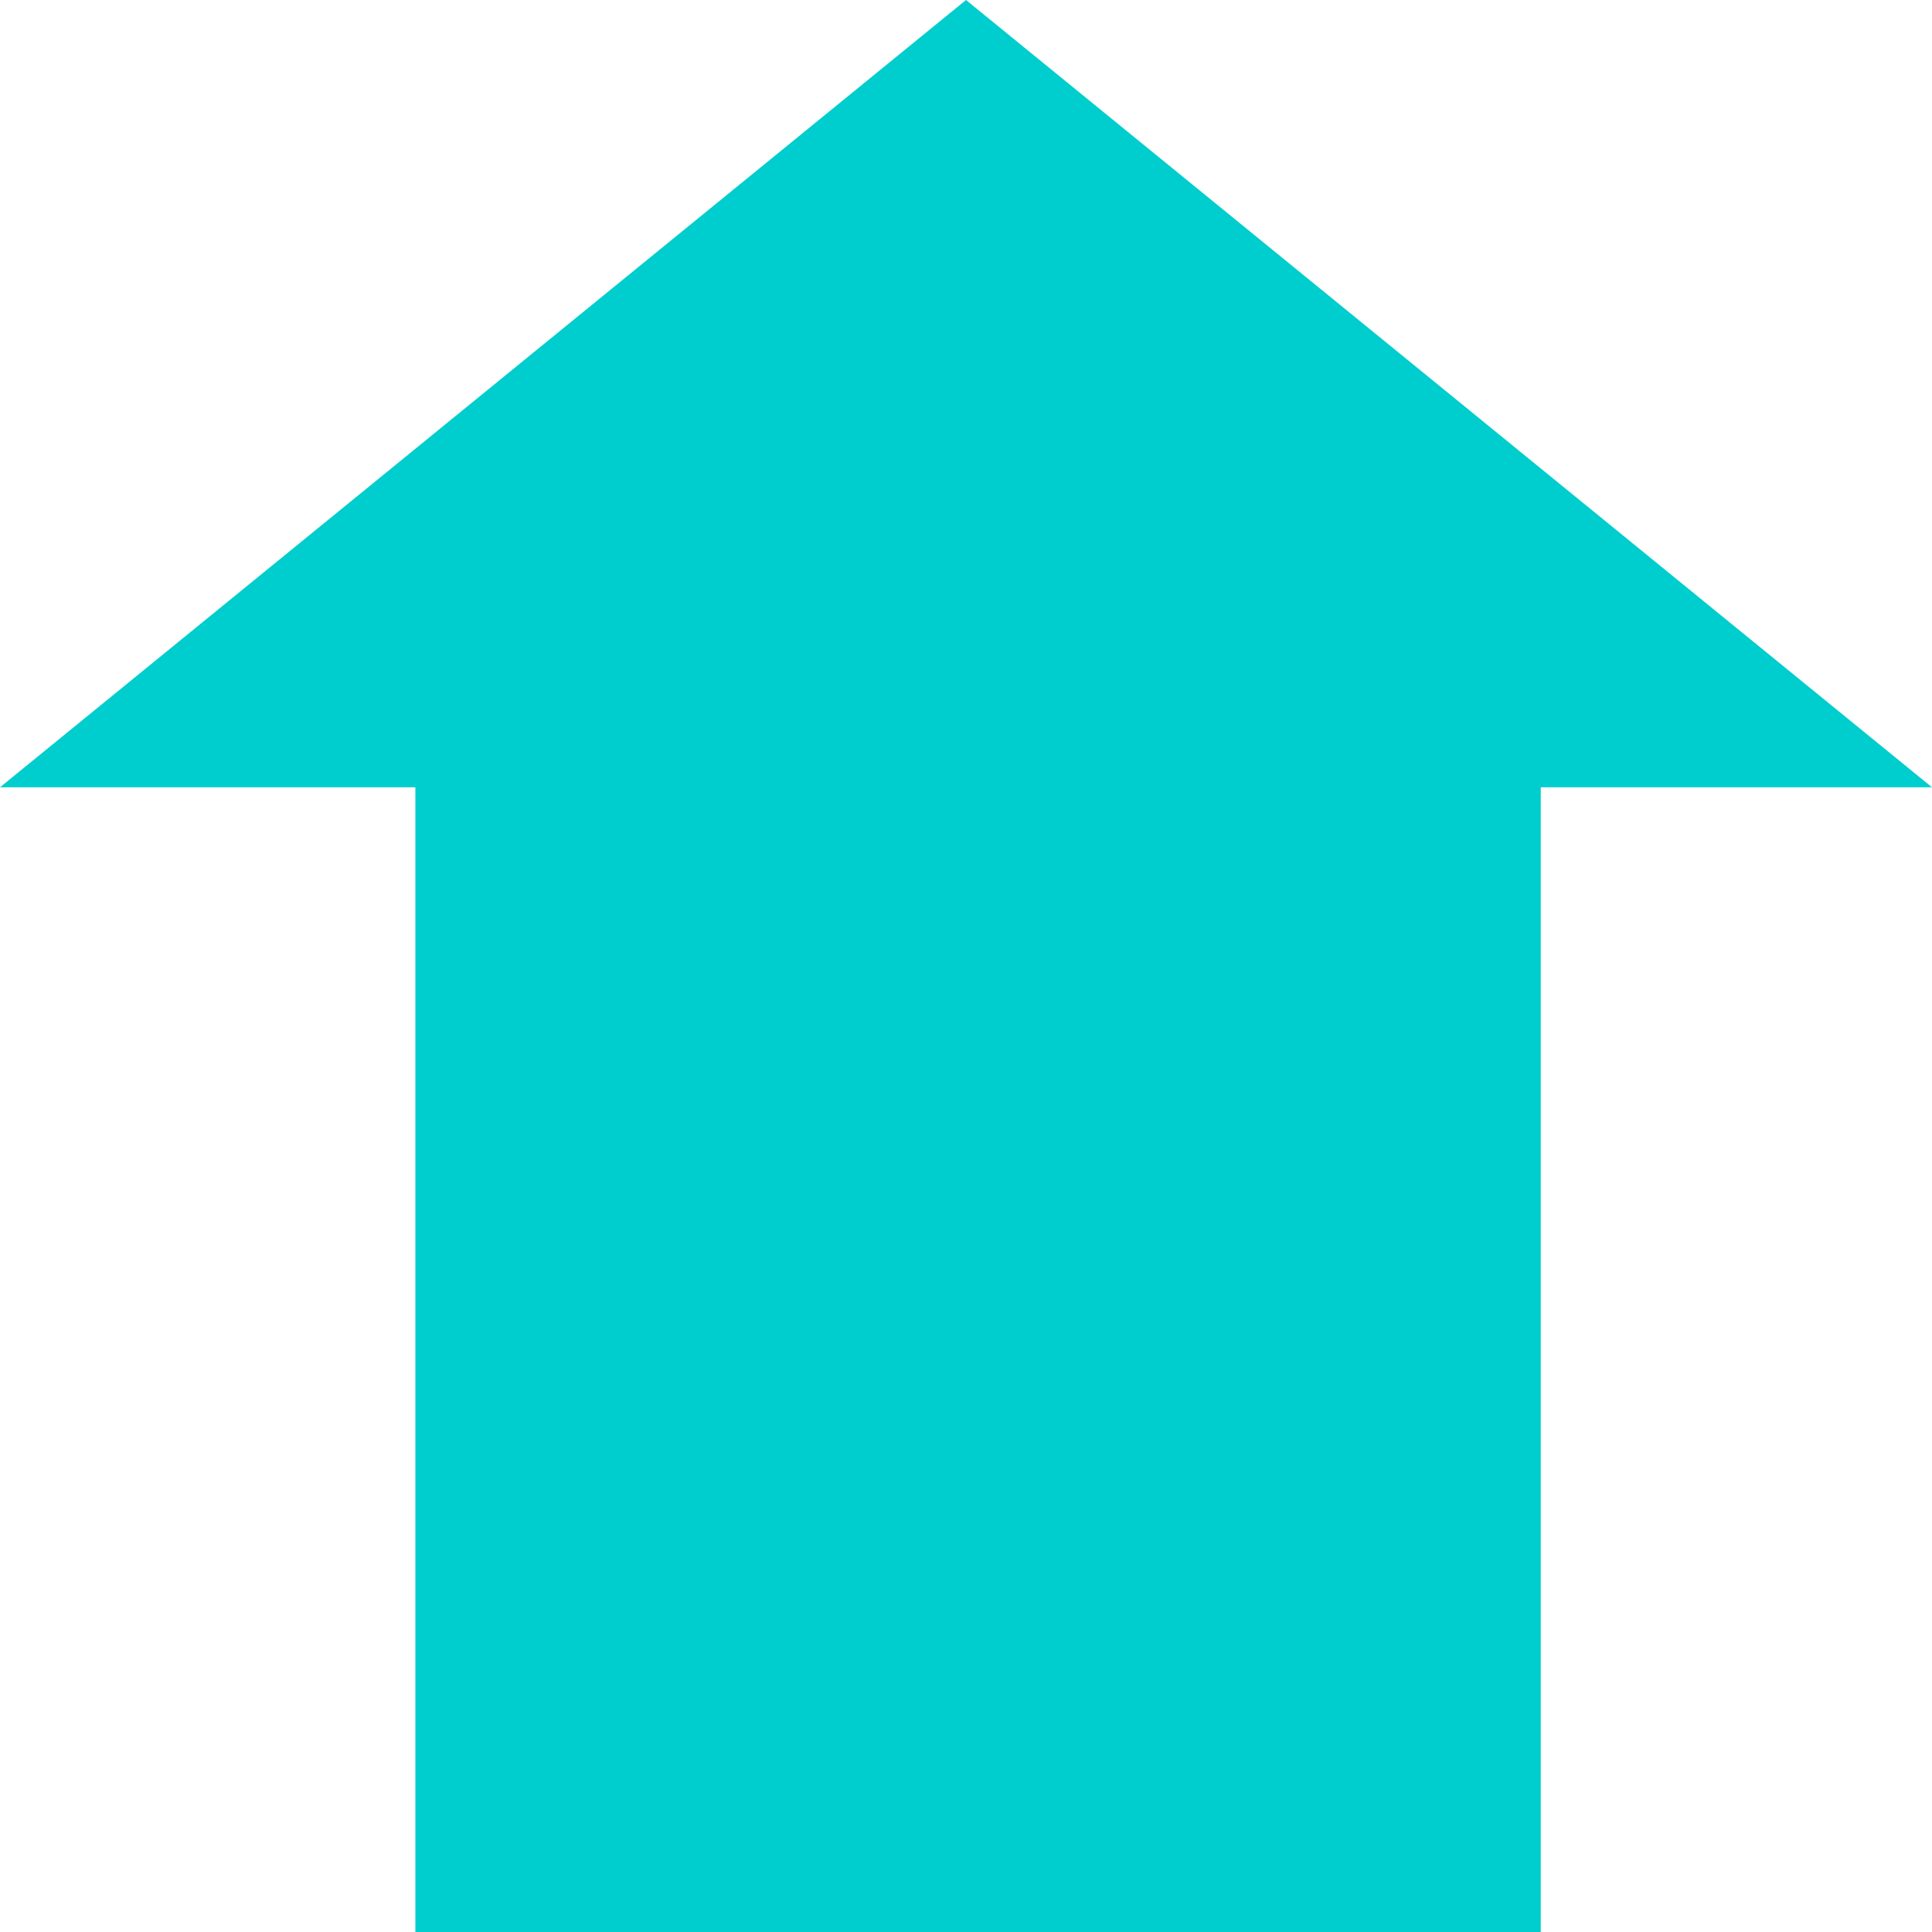 
<svg xmlns="http://www.w3.org/2000/svg" version="1.1" xmlns:xlink="http://www.w3.org/1999/xlink" preserveAspectRatio="none" x="0px" y="0px" width="20px" height="20px" viewBox="0 0 20 20">
<defs/>

<g id="reportIcon_svg">
<g>
<g>
<g>
<path fill="#00CDCD" stroke="none" d="
M 4.3 8.15
L 4.3 20 15.95 20 15.95 8.15 20 8.15 10 0 0 8.15 4.3 8.15 Z"/>
</g>
</g>
</g>
</g>
</svg>
